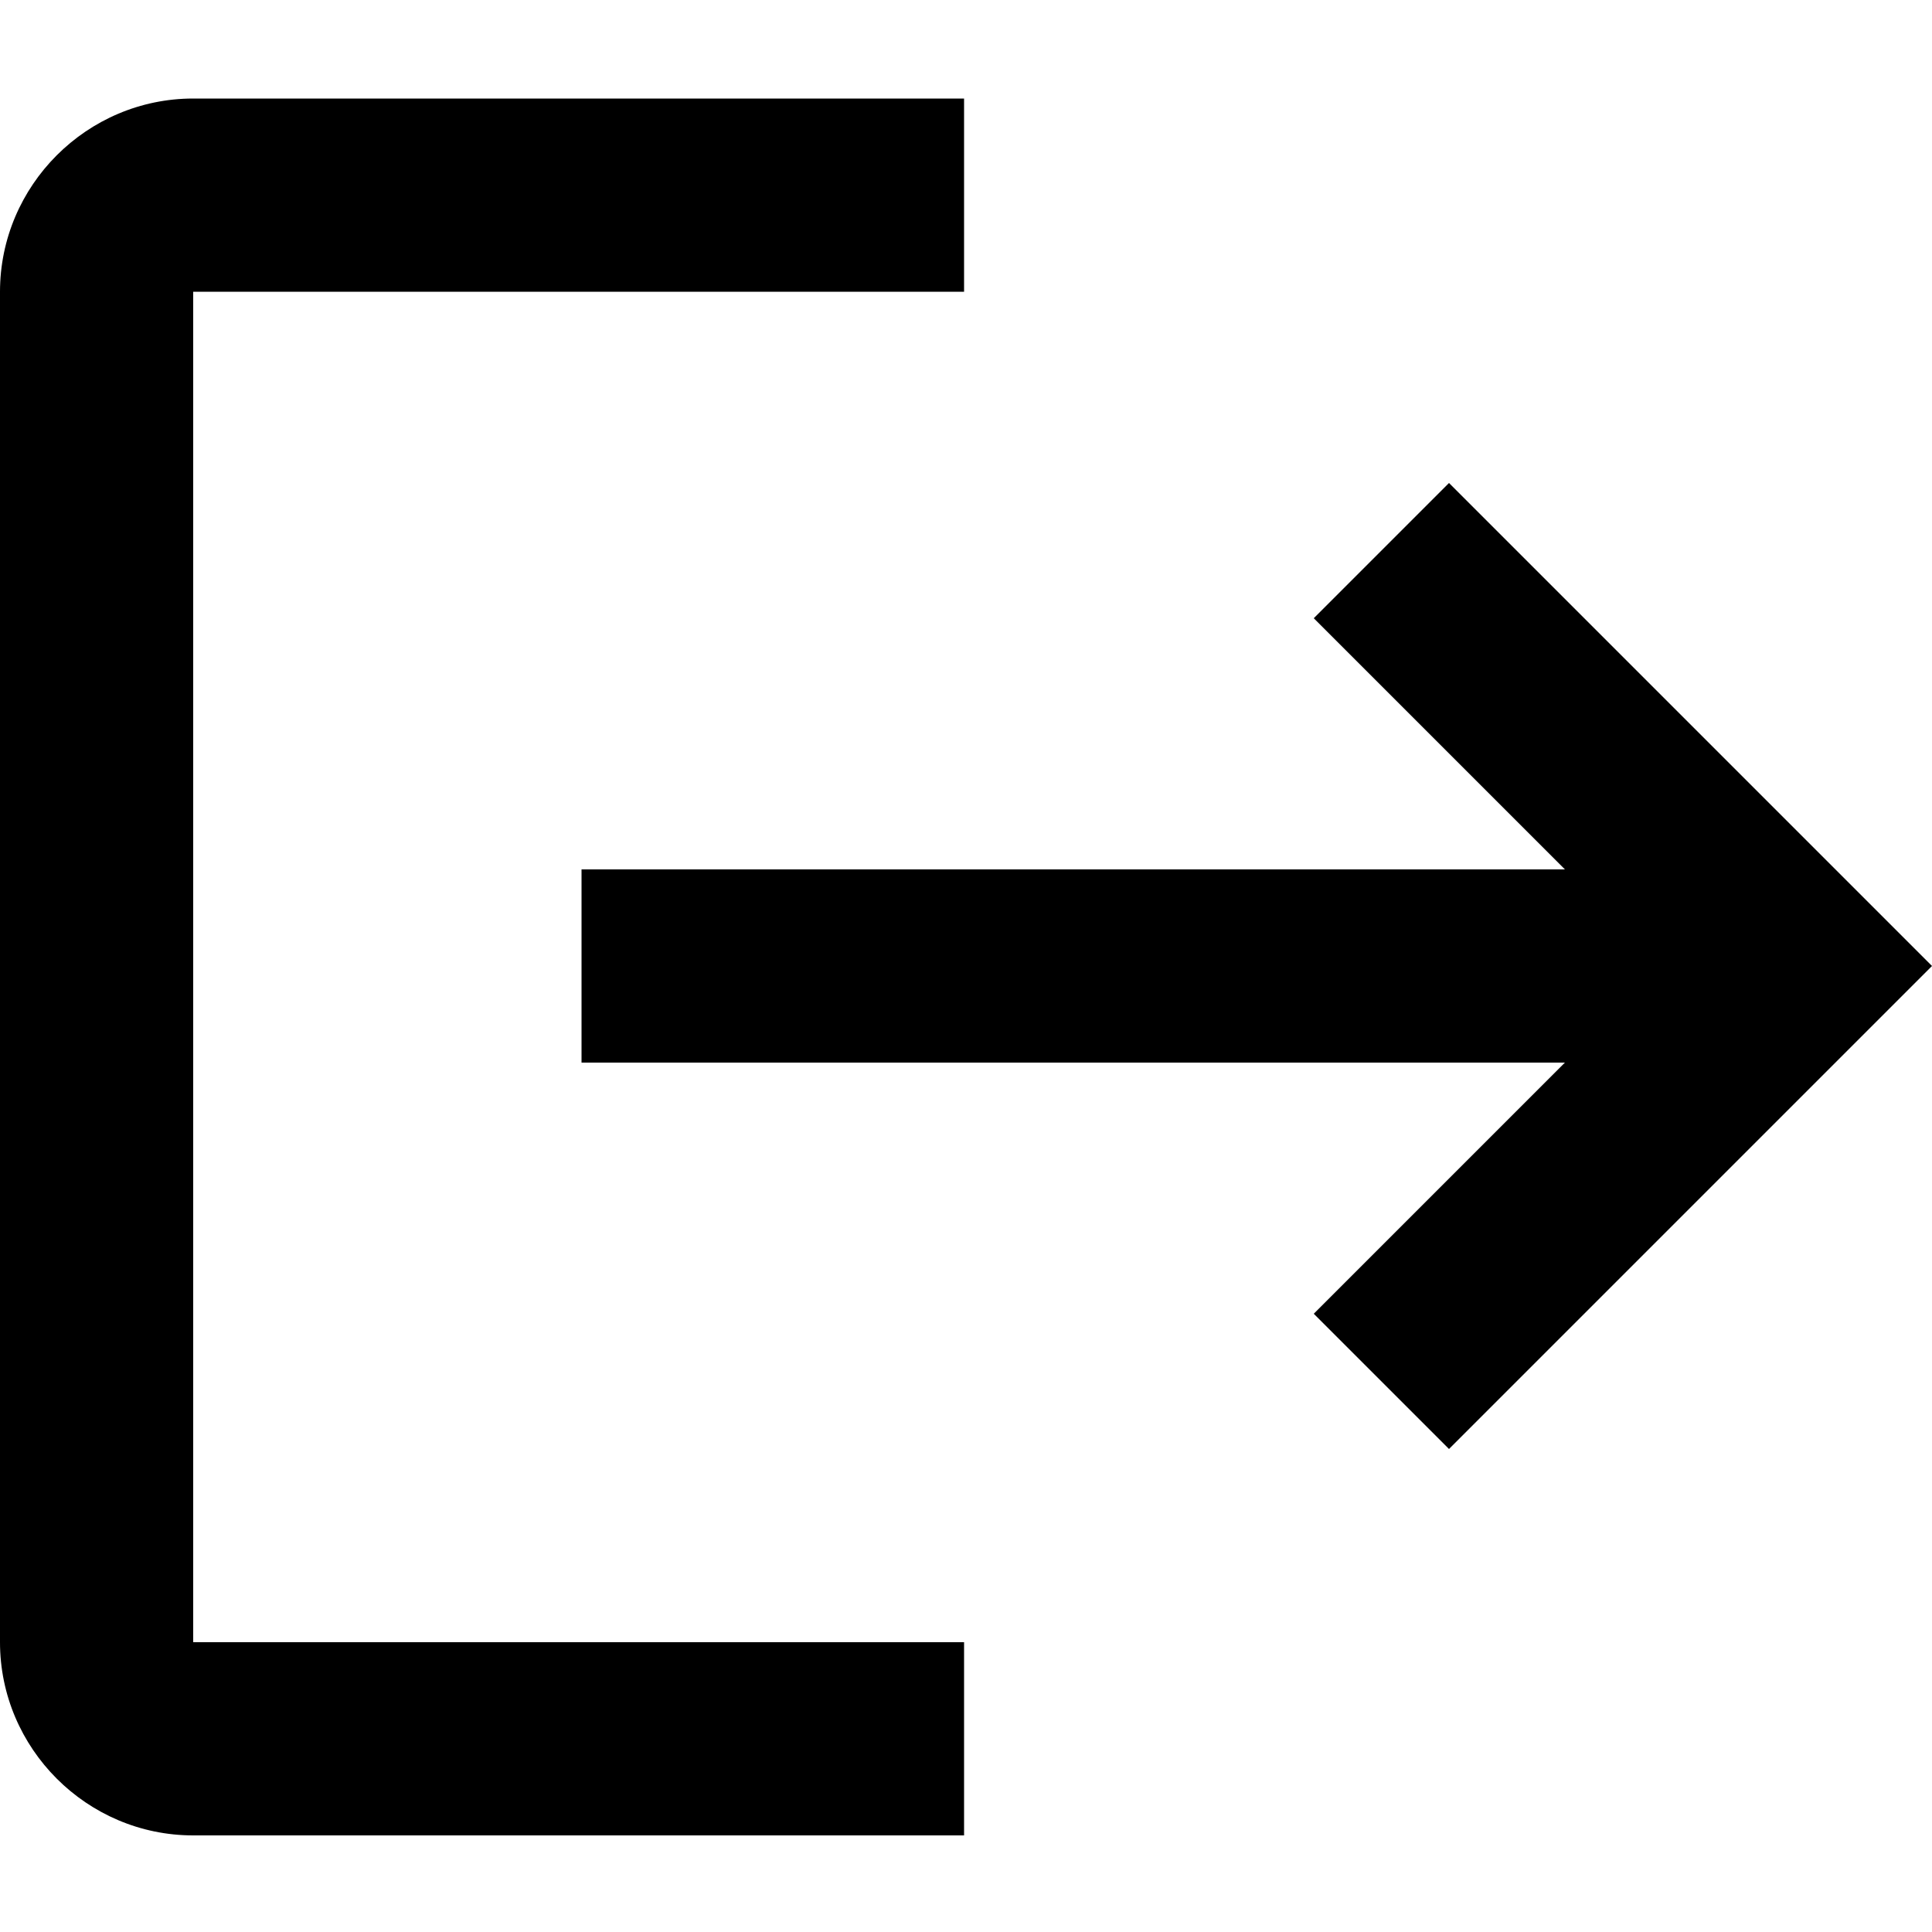 <?xml version="1.0" encoding="utf-8"?>
<!-- Generator: Adobe Illustrator 24.2.0, SVG Export Plug-In . SVG Version: 6.00 Build 0)  -->
<svg version="1.1" id="Layer_1" xmlns="http://www.w3.org/2000/svg" xmlns:xlink="http://www.w3.org/1999/xlink" x="0px" y="0px"
	 viewBox="0 0 100 100" style="enable-background:new 0 0 100 100;" xml:space="preserve">
<style type="text/css">
	.st0{fill:none;}
</style>
<g>
	<rect x="211" y="51.8" class="st0" width="100" height="100"/>
</g>
<g>
	<g>
		<path d="M75,25l-7,7l13,13H30.1v10H81l-13,13l7,7l25-25L75,25z M10,15.1h39.9v-10H10c-5.5,0-10,4.5-10,10v69.9c0,5.5,4.5,10,10,10
			h39.9v-10H10V15.1z"/>
	</g>
</g>
</svg>

